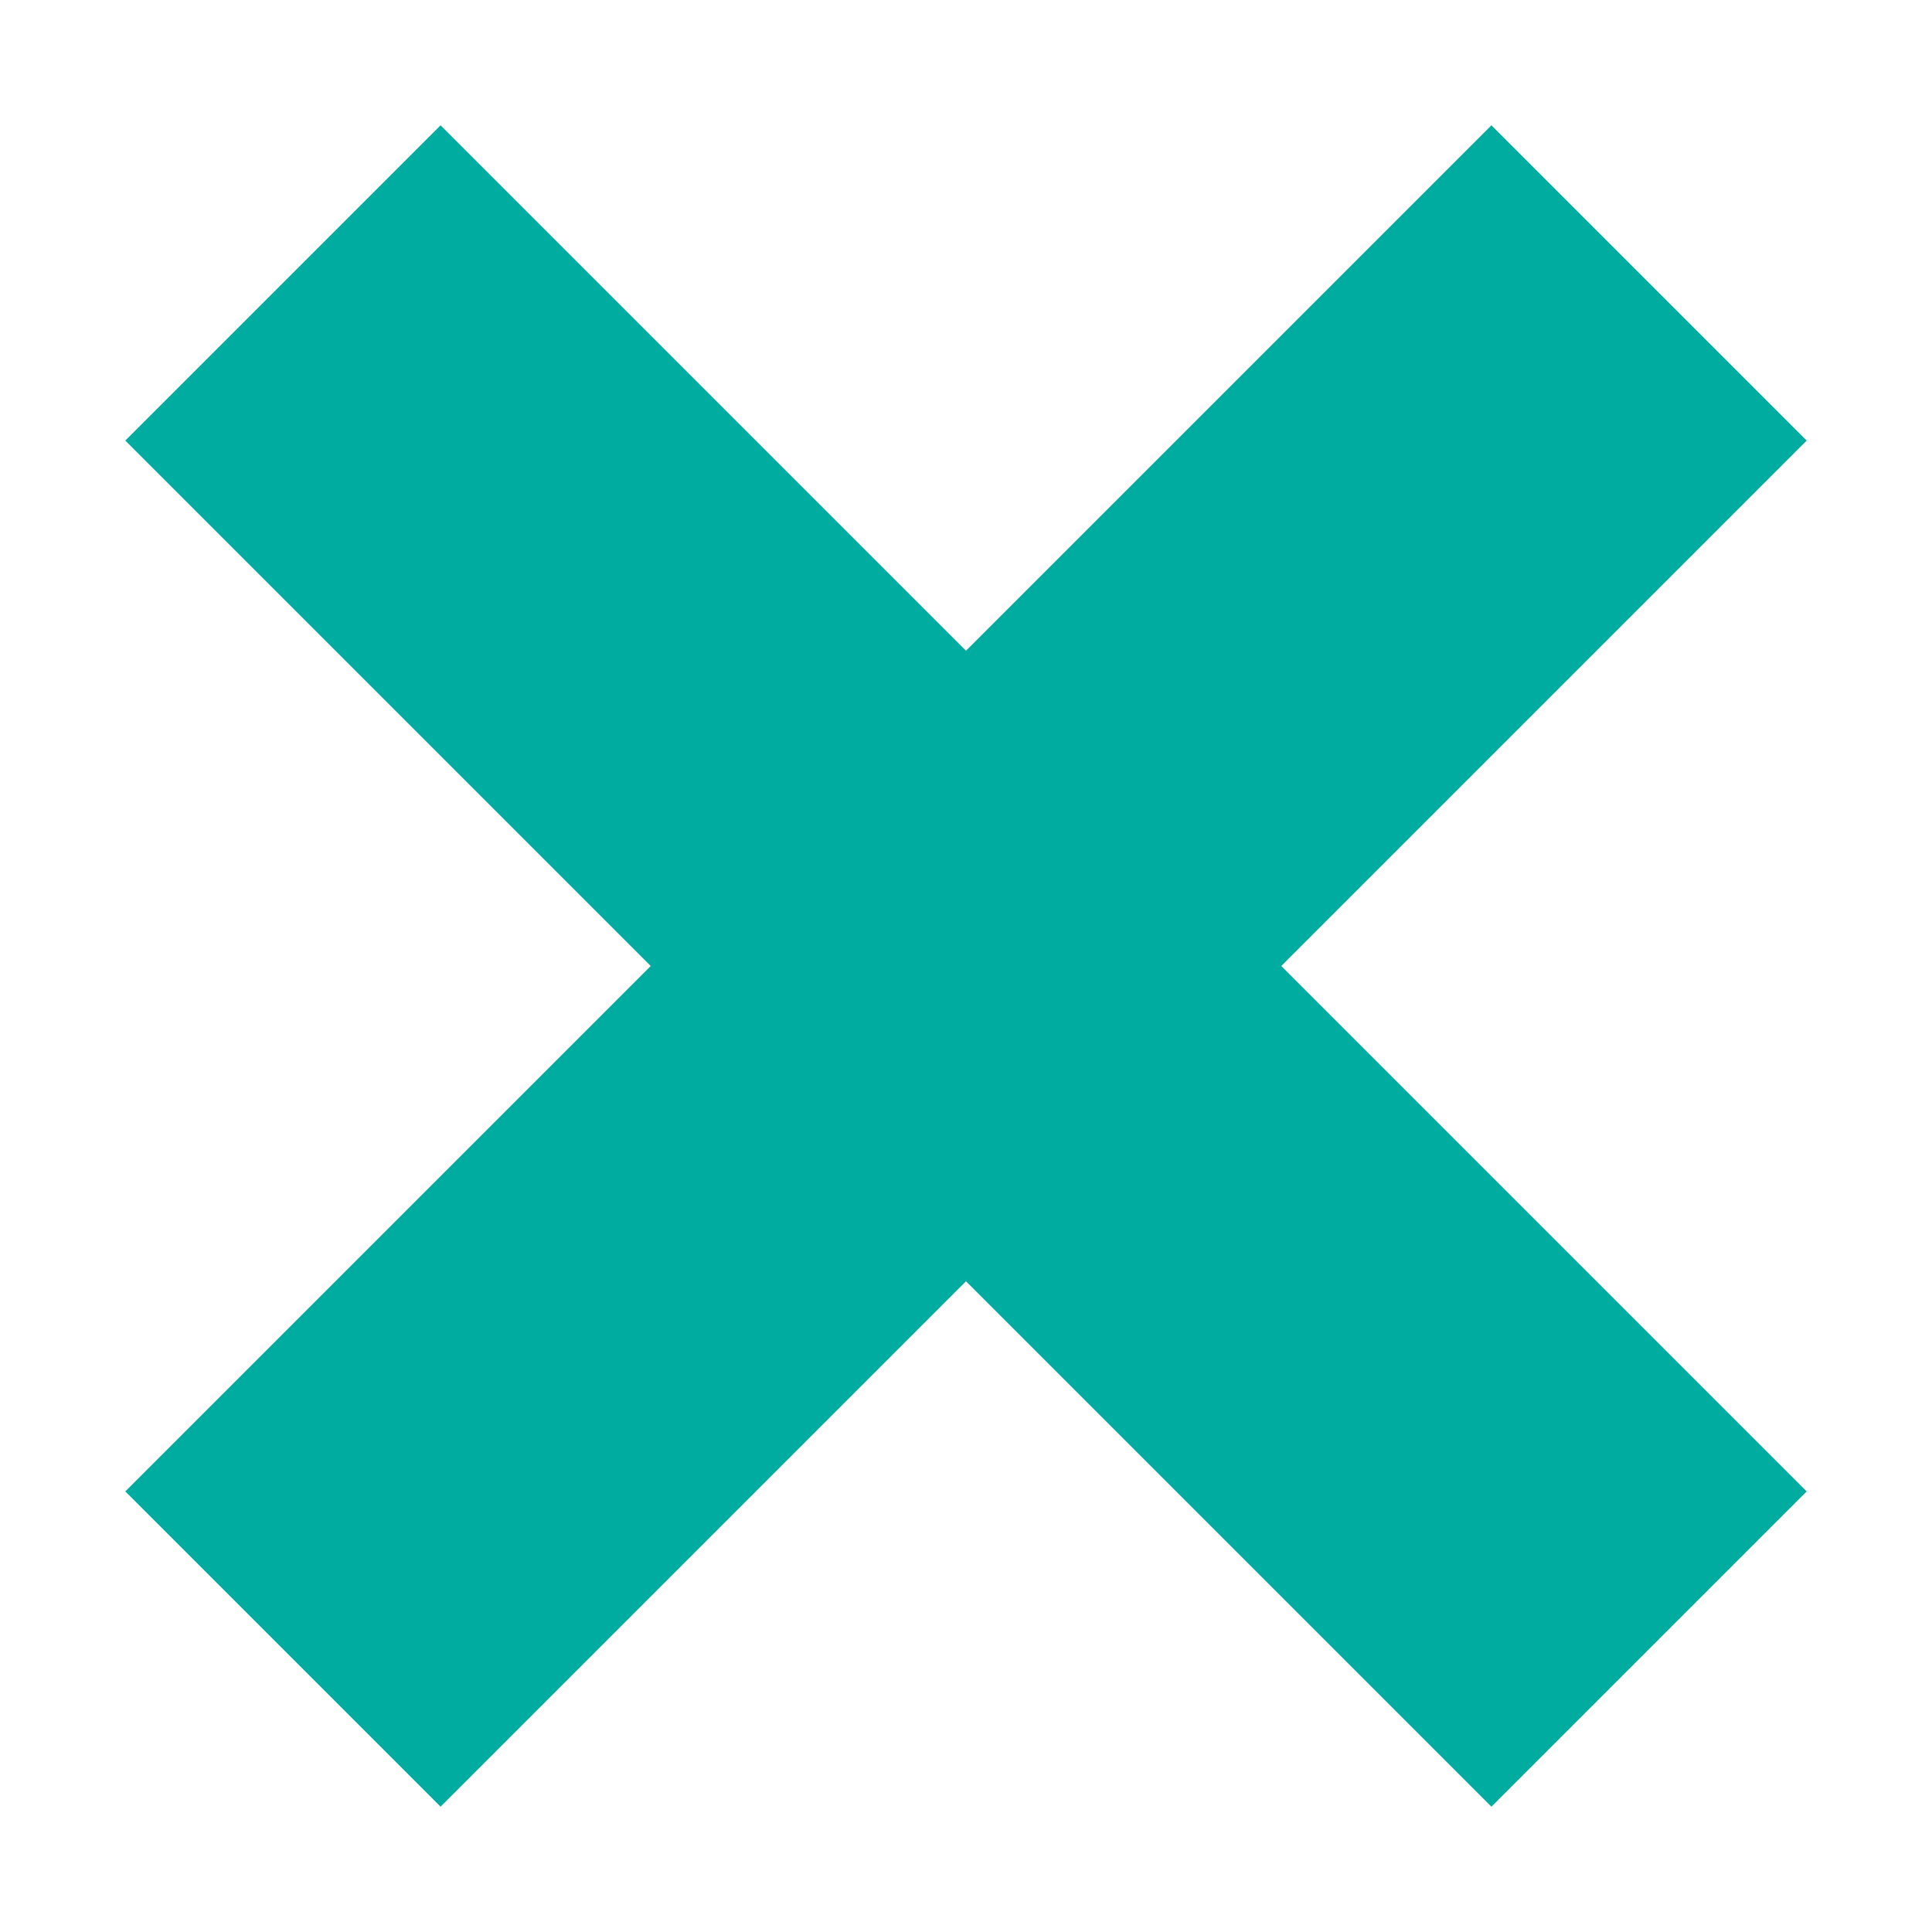 <?xml version="1.0" encoding="UTF-8"?>
<svg width="13px" height="13px" viewBox="0 0 13 13" version="1.1" xmlns="http://www.w3.org/2000/svg" xmlns:xlink="http://www.w3.org/1999/xlink">
    <!-- Generator: Sketch 49.1 (51147) - http://www.bohemiancoding.com/sketch -->
    <title>ic_+</title>
    <desc>Created with Sketch.</desc>
    <defs></defs>
    <g id="mobile" stroke="none" stroke-width="1" fill="none" fill-rule="evenodd">
        <g id="011_Dskt" transform="translate(-796, -524)" fill="#00ACA0">
            <g id="Group-2" transform="translate(784, 134)">
                <g id="jubiliación-referencia" transform="translate(9, 379)">
                    <g id="Group-16">
                        <g id="ic_+" transform="translate(9.5, 17.5) rotate(45) translate(-9.5, -17.5) translate(3, 11)">
                            <rect id="Rectangle-8" x="0" y="5" width="13" height="3"></rect>
                            <rect id="Rectangle-8" transform="translate(6.5, 6.5) rotate(90) translate(-6.5, -6.5) " x="0" y="5" width="13" height="3"></rect>
                        </g>
                    </g>
                </g>
            </g>
        </g>
    </g>
</svg>